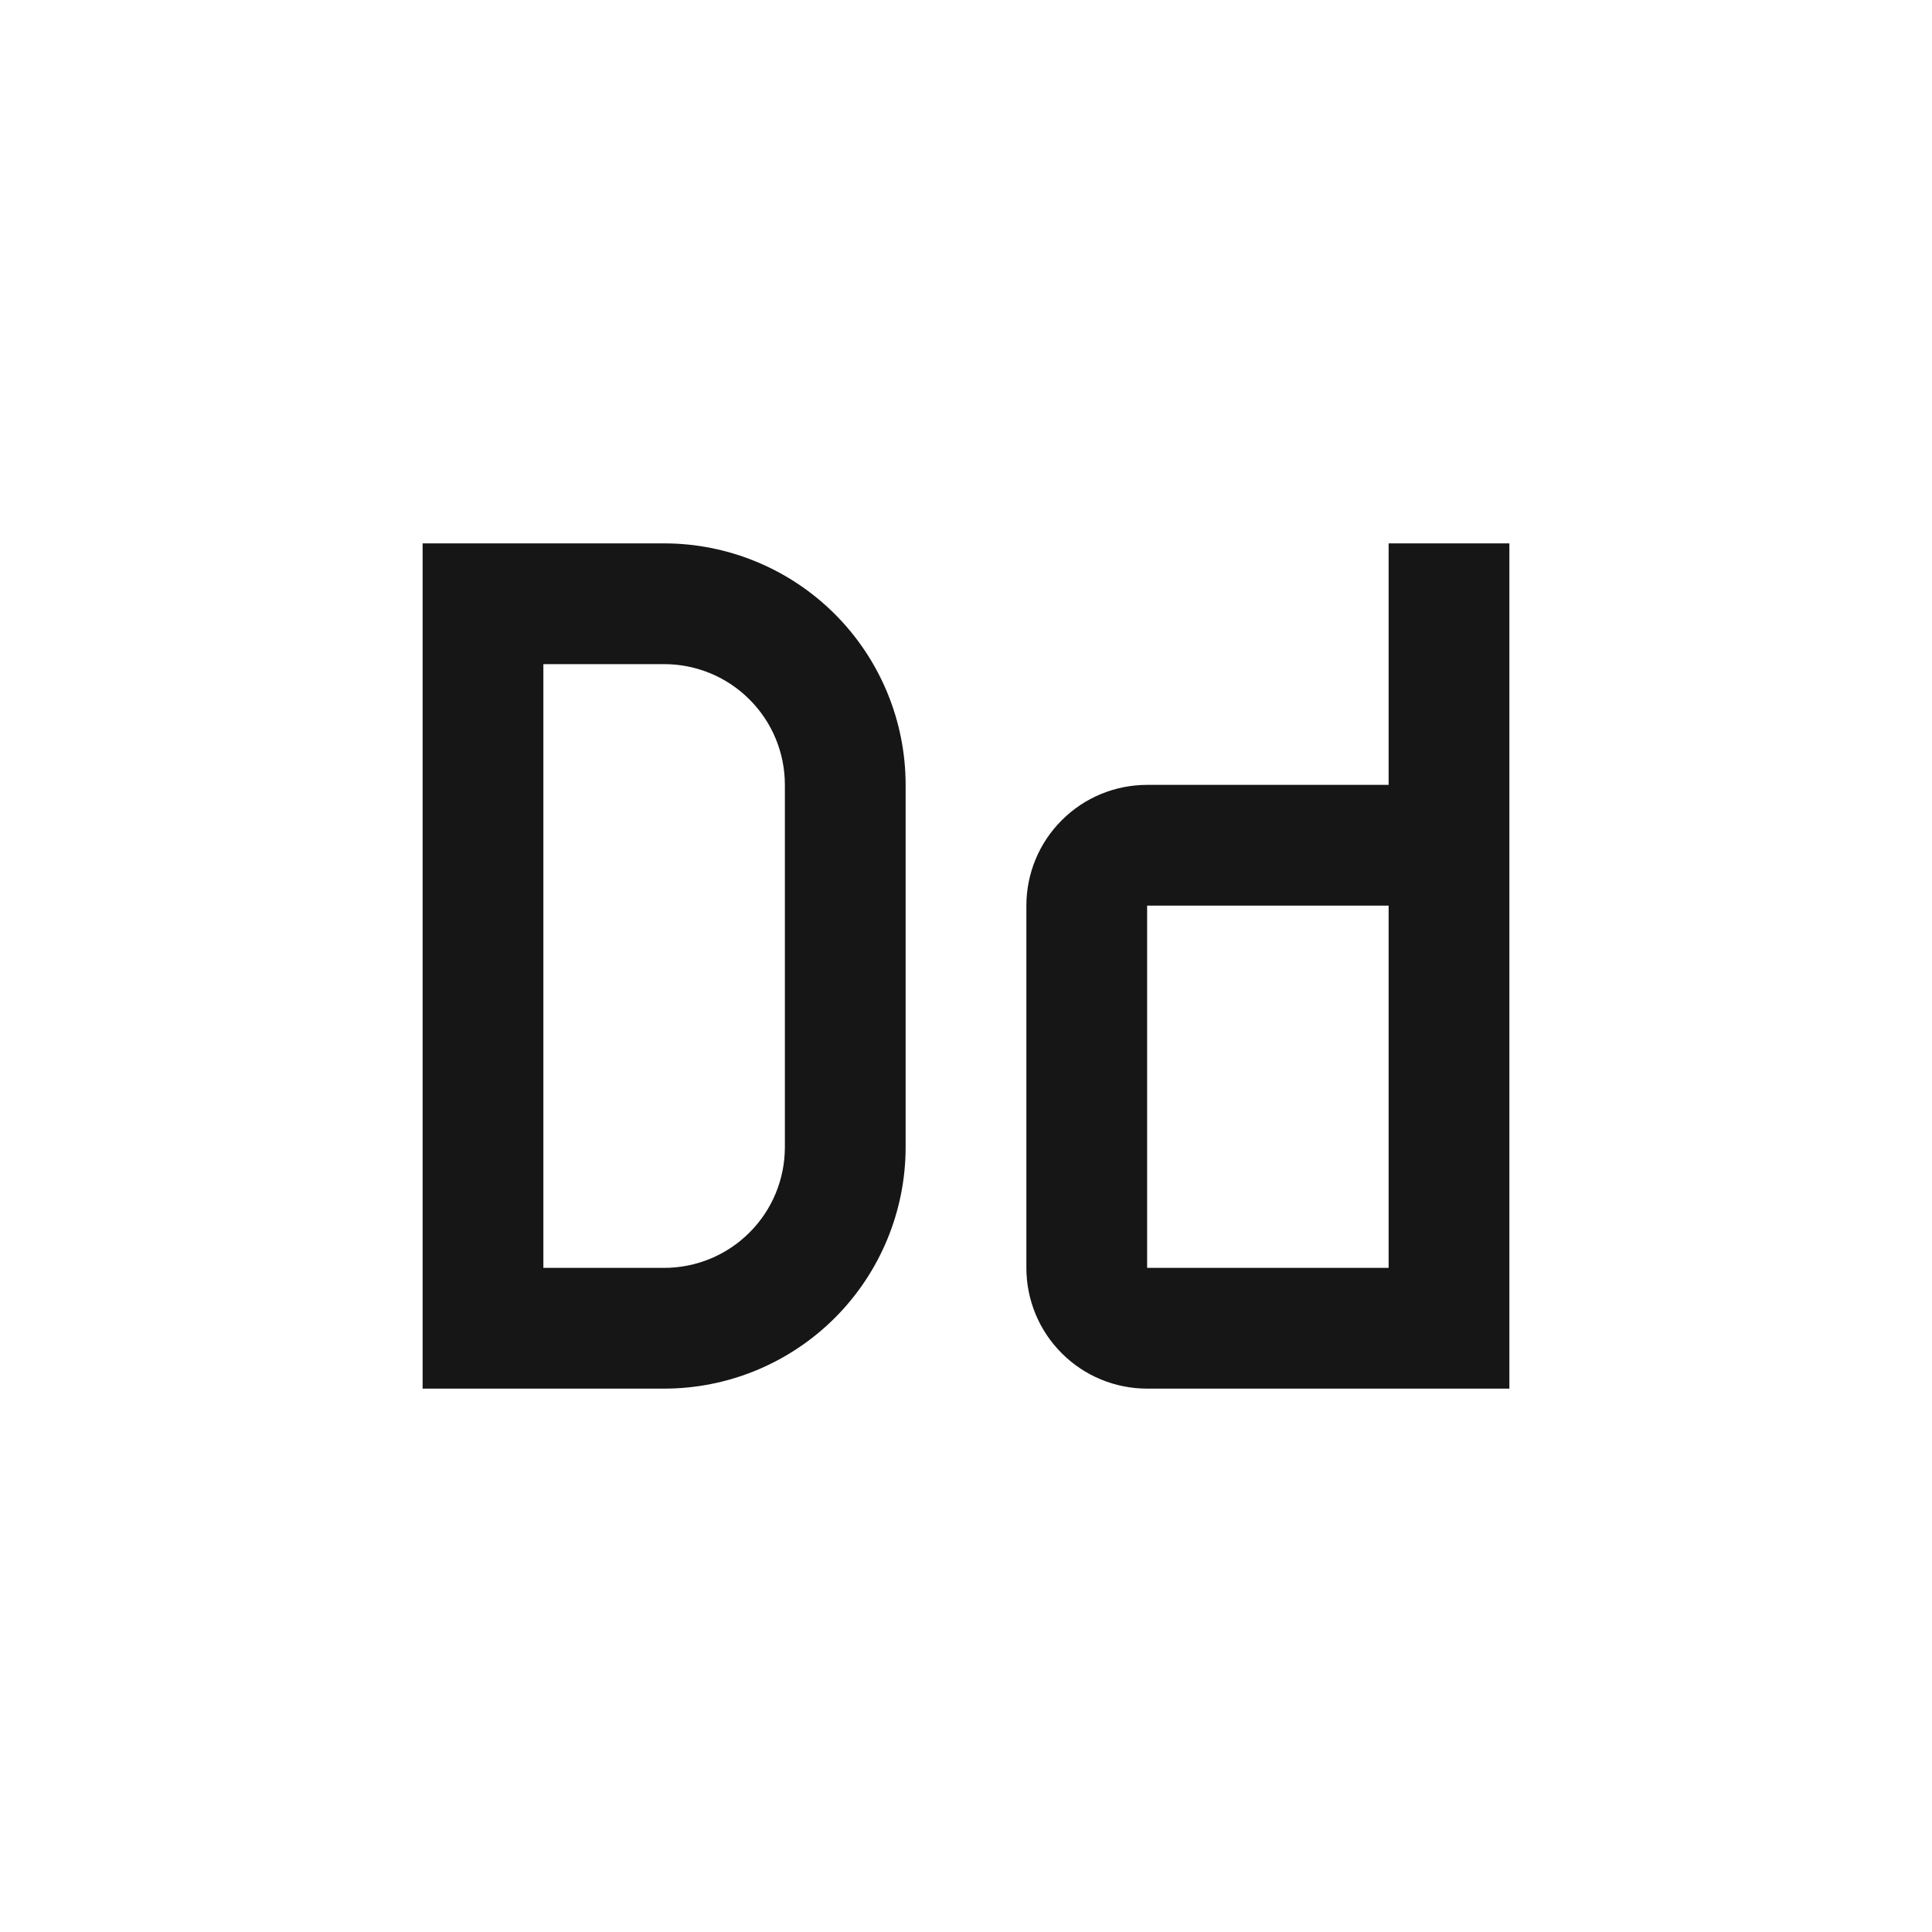 <svg width="16" height="16" viewBox="0 0 16 16" fill="none" xmlns="http://www.w3.org/2000/svg">
<path d="M11.5 4.5V6.5H9.5C9.235 6.5 8.98 6.605 8.793 6.793C8.605 6.98 8.5 7.235 8.5 7.5V10.5C8.5 10.765 8.605 11.02 8.793 11.207C8.98 11.395 9.235 11.5 9.5 11.5H12.5V4.5H11.5ZM9.5 7.5H11.5V10.5H9.5V7.5Z" fill="#161616"/>
<path d="M5.5 11.5H3.5V4.5H5.5C6.03 4.5 6.539 4.711 6.914 5.086C7.289 5.461 7.5 5.97 7.5 6.5V9.5C7.5 10.03 7.289 10.539 6.914 10.914C6.539 11.289 6.03 11.5 5.5 11.5ZM4.5 10.5H5.5C5.765 10.5 6.02 10.395 6.207 10.207C6.395 10.02 6.5 9.765 6.5 9.5V6.5C6.5 6.235 6.395 5.98 6.207 5.793C6.02 5.605 5.765 5.5 5.5 5.5H4.5V10.5Z" fill="#161616"/>
</svg>
